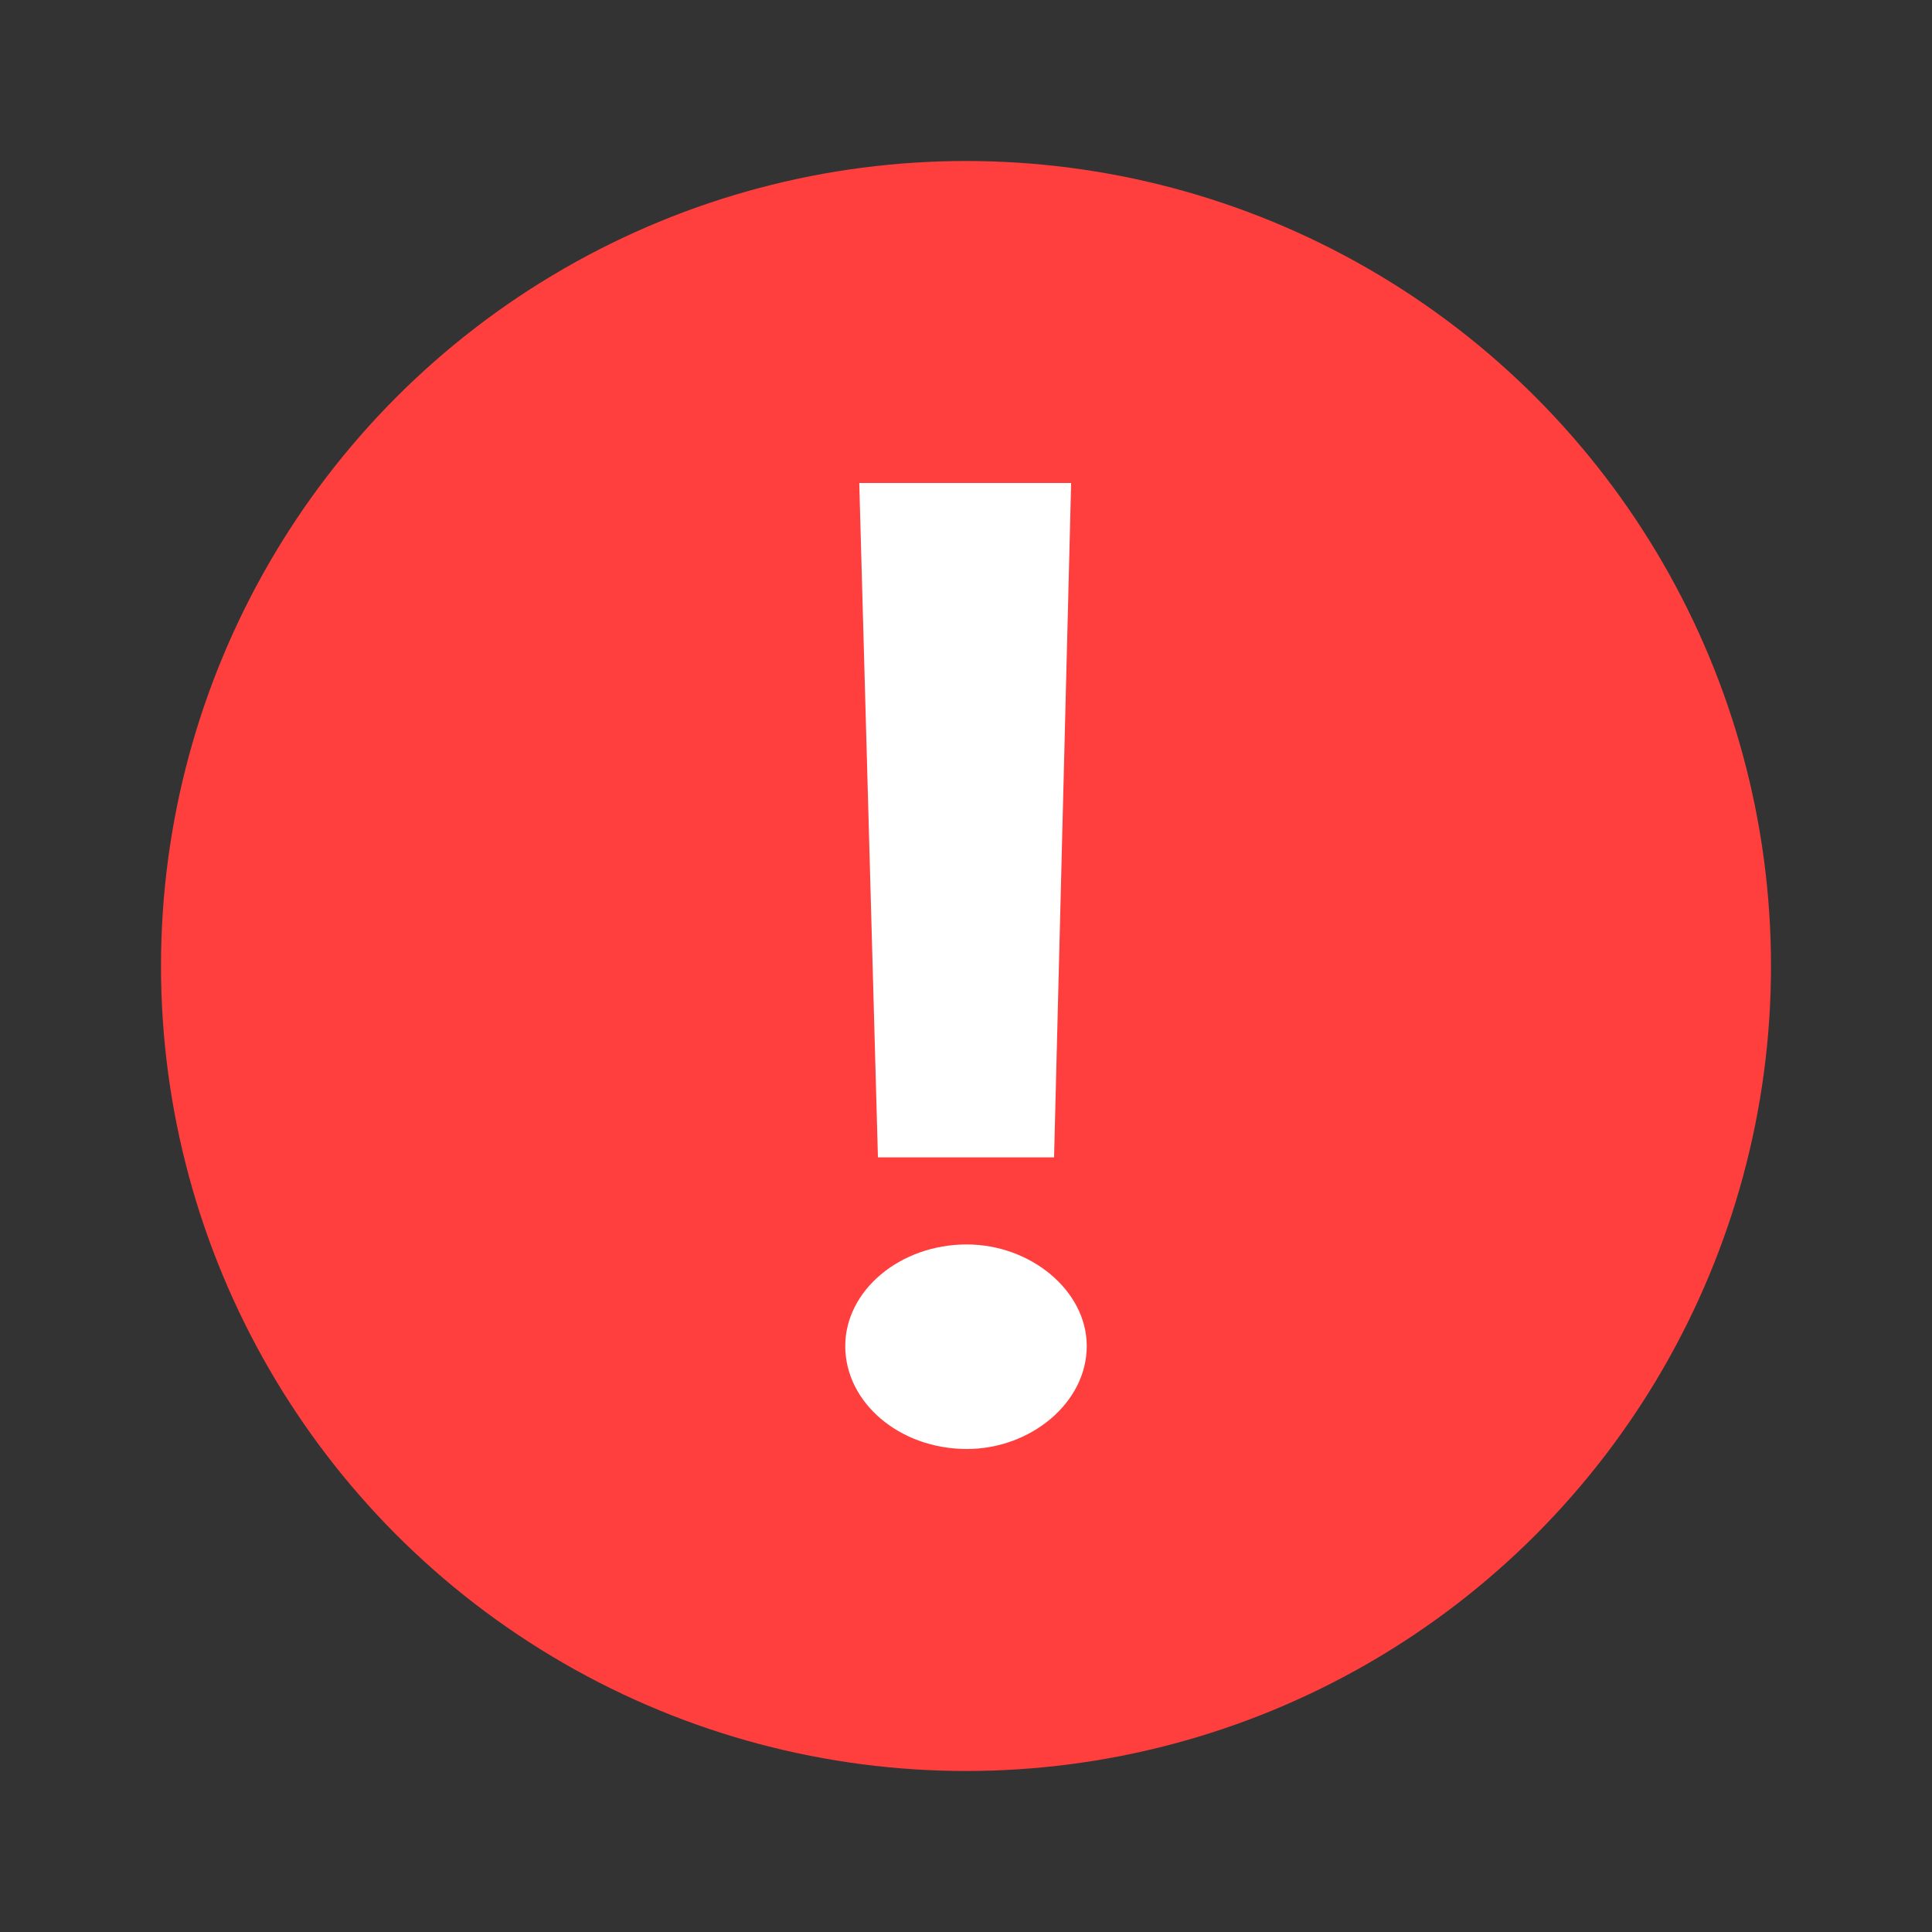 <svg width="24" height="24" viewBox="0 0 24 24" fill="none" xmlns="http://www.w3.org/2000/svg">
<rect x="0" y="0" width="24" height="24" fill="#333333" stroke="none"/>
<circle cx="12" cy="12" r="10" fill="#FF3E3E"/>
<path d="M13.306 6L13.094 14.377H10.906L10.674 6H13.306ZM12.01 18C11.177 18 10.5 17.426 10.5 16.721C10.5 16.033 11.177 15.459 12.01 15.459C12.803 15.459 13.5 16.033 13.5 16.721C13.5 17.426 12.803 18 12.01 18Z" fill="white"/>
</svg>
